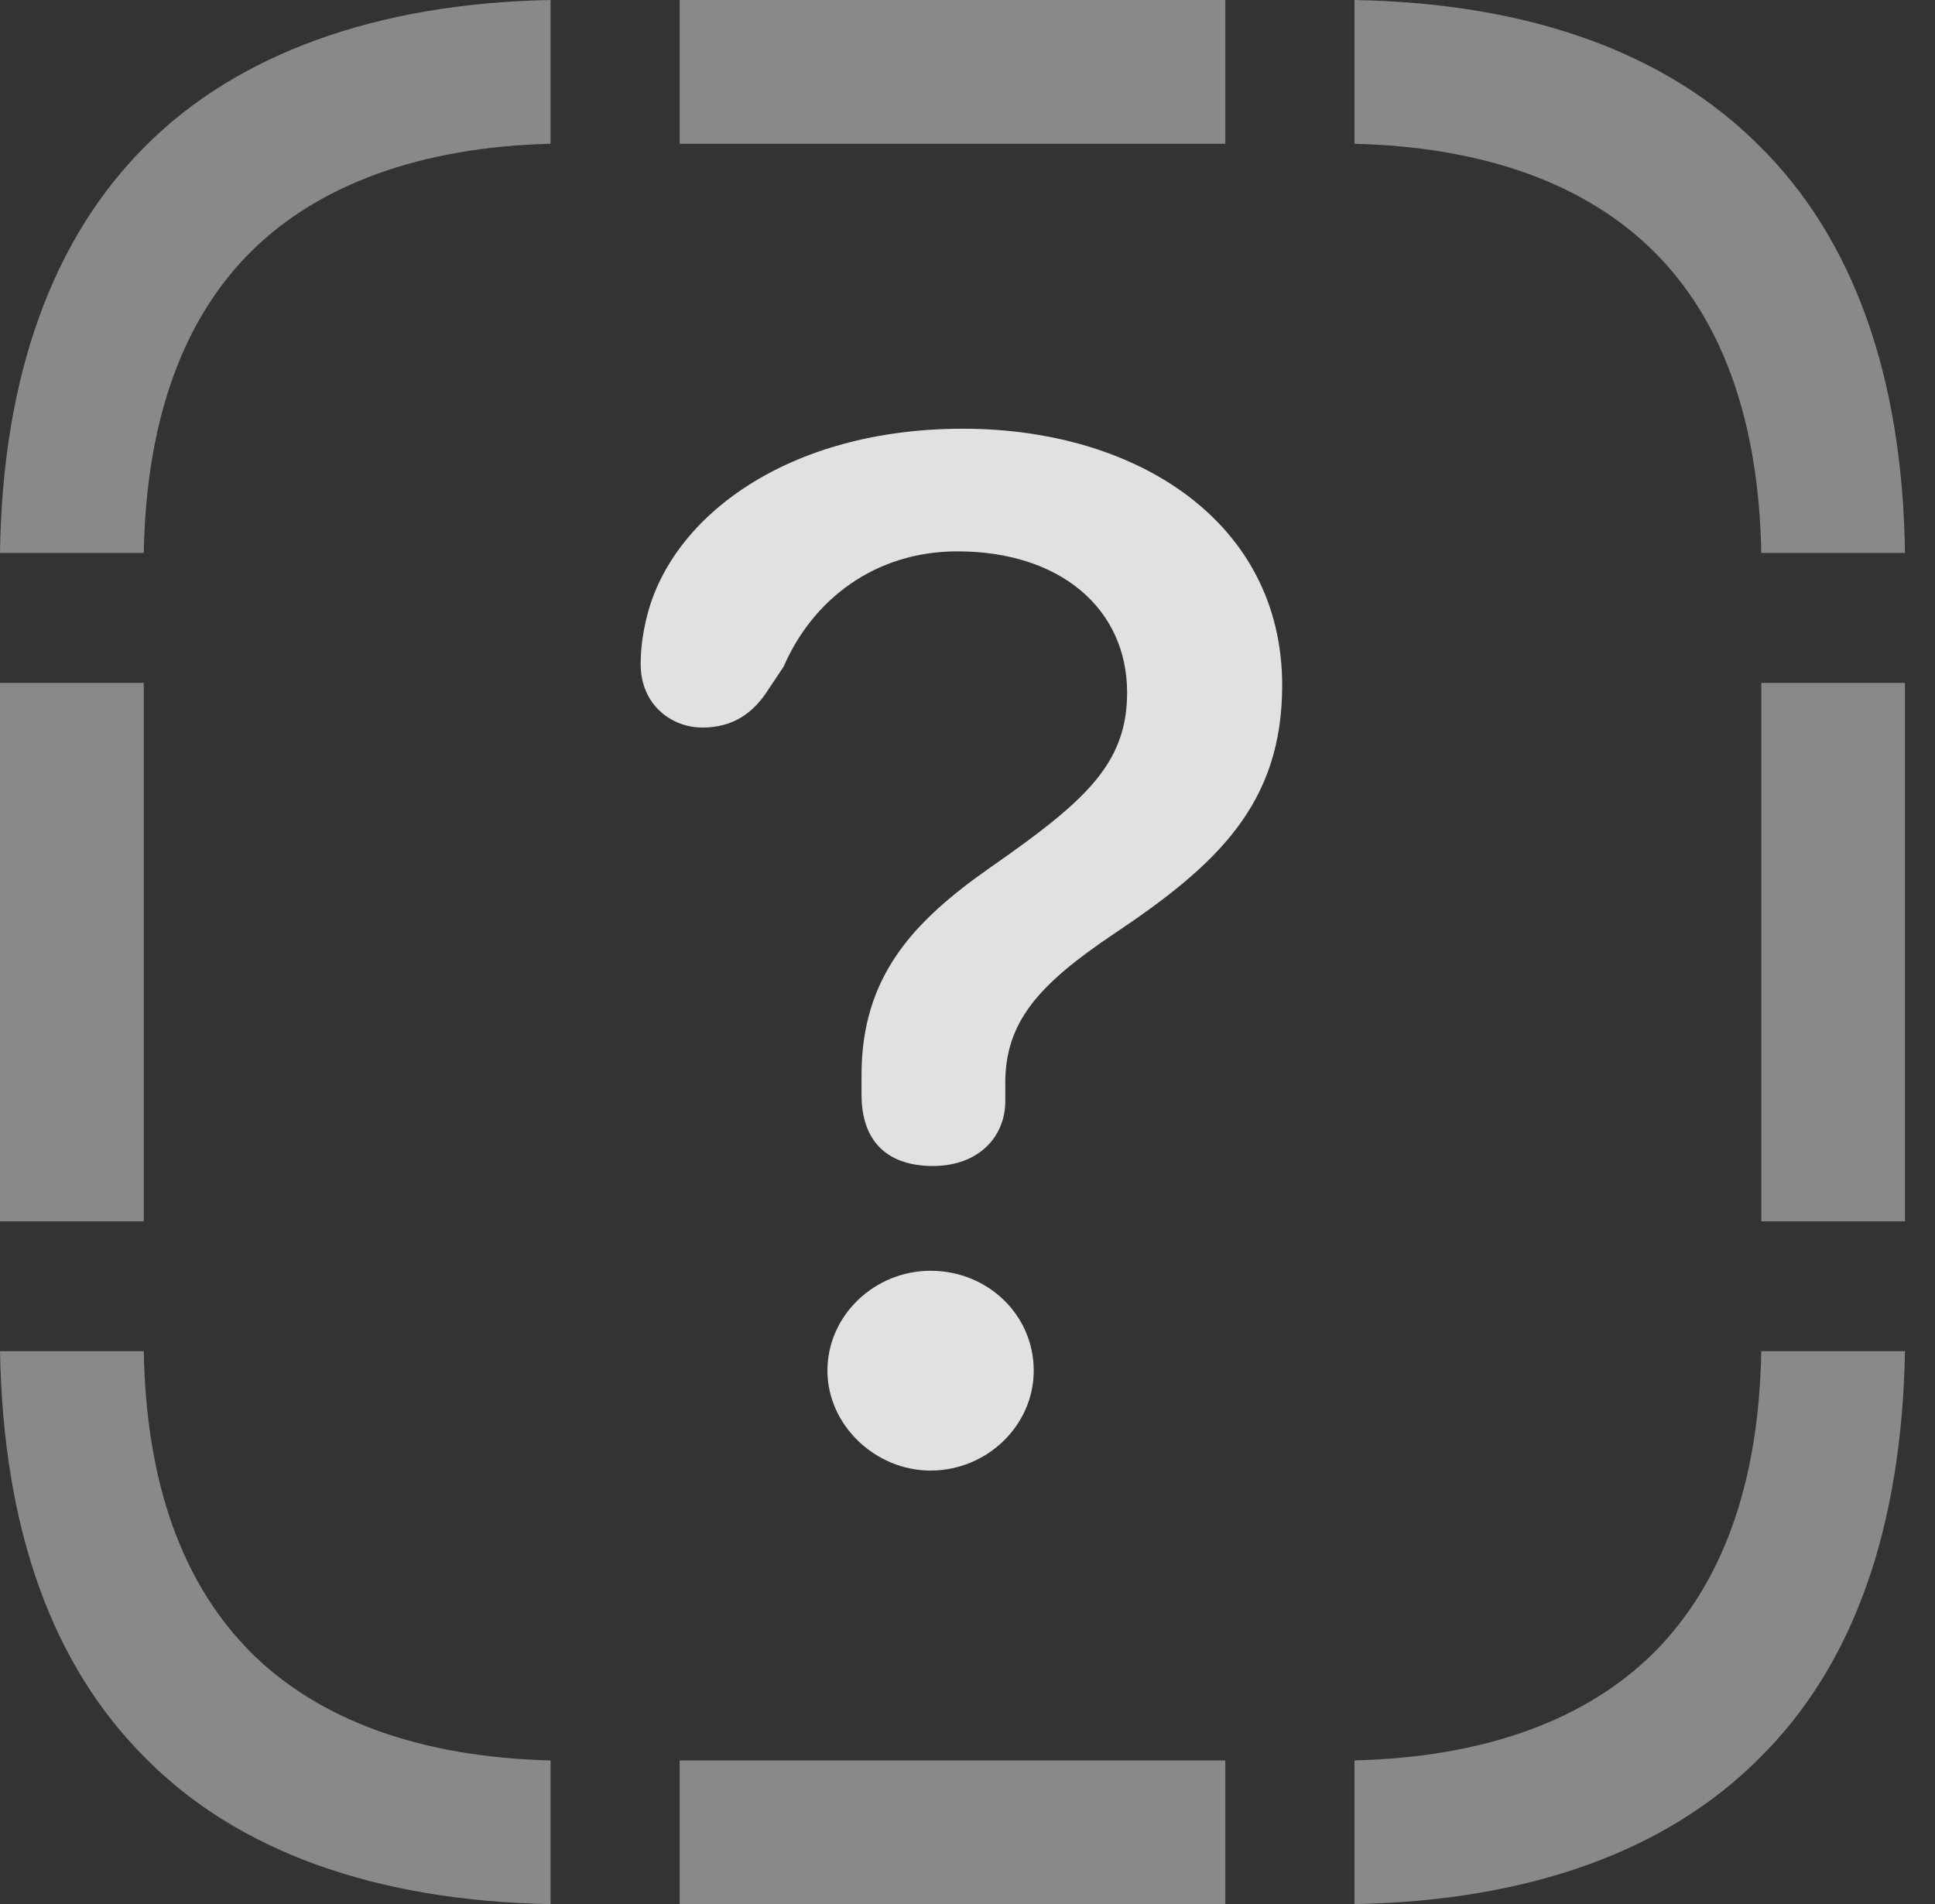 <?xml version="1.0" encoding="UTF-8"?>
<!--Generator: Apple Native CoreSVG 341-->
<!DOCTYPE svg
PUBLIC "-//W3C//DTD SVG 1.1//EN"
       "http://www.w3.org/Graphics/SVG/1.1/DTD/svg11.dtd">
<svg version="1.1" xmlns="http://www.w3.org/2000/svg" xmlns:xlink="http://www.w3.org/1999/xlink" viewBox="0 0 23.271 22.9">
 <rect x="0" y="0" width="23.271" height="22.9" fill="#333333" stroke="none"/>
 <g>
  <rect height="22.9" opacity="0" width="23.271" x="0" y="0"/>
  <path d="M0 6.65L1.729 6.65C1.758 5.059 2.197 3.838 3.027 3.018C3.828 2.227 5.049 1.768 6.621 1.729L6.621 0C4.502 0.039 2.842 0.664 1.758 1.748C0.635 2.861 0.029 4.521 0 6.65ZM14.736 1.729L14.736 0L8.174 0L8.174 1.729ZM21.182 6.65L22.91 6.65C22.881 4.521 22.285 2.861 21.152 1.748C20.049 0.645 18.418 0.039 16.289 0L16.289 1.729C17.861 1.768 19.072 2.217 19.883 3.018C20.713 3.838 21.152 5.059 21.182 6.65ZM21.182 14.688L22.91 14.688L22.91 8.213L21.182 8.213ZM16.289 22.9C18.418 22.861 20.059 22.246 21.152 21.152C22.285 20.039 22.871 18.389 22.91 16.25L21.182 16.25C21.152 17.852 20.713 19.053 19.883 19.883C19.072 20.684 17.861 21.133 16.289 21.172ZM14.736 22.9L14.736 21.172L8.174 21.172L8.174 22.9ZM6.621 22.9L6.621 21.172C5.049 21.133 3.838 20.684 3.027 19.883C2.197 19.053 1.758 17.852 1.729 16.25L0 16.25C0.039 18.389 0.625 20.029 1.758 21.152C2.852 22.256 4.502 22.861 6.621 22.9ZM0 14.688L1.729 14.688L1.729 8.213L0 8.213Z" fill="white" fill-opacity="0.425"/>
  <path d="M11.221 14.023C11.758 14.023 12.09 13.682 12.09 13.242C12.09 13.174 12.09 13.096 12.09 13.027C12.09 12.295 12.48 11.846 13.398 11.23C14.639 10.4 15.42 9.668 15.42 8.242C15.42 6.279 13.672 5.156 11.582 5.156C9.473 5.156 8.086 6.211 7.783 7.402C7.734 7.598 7.705 7.783 7.705 7.988C7.705 8.477 8.076 8.75 8.447 8.75C8.828 8.75 9.072 8.564 9.248 8.281L9.424 8.018C9.775 7.207 10.527 6.631 11.514 6.631C12.754 6.631 13.555 7.324 13.555 8.33C13.555 9.189 13.047 9.639 11.914 10.43C10.977 11.084 10.361 11.748 10.361 12.93C10.361 13.008 10.361 13.086 10.361 13.164C10.361 13.73 10.674 14.023 11.221 14.023ZM11.191 17.686C11.865 17.686 12.432 17.148 12.432 16.484C12.432 15.81 11.875 15.283 11.191 15.283C10.518 15.283 9.951 15.82 9.951 16.484C9.951 17.139 10.527 17.686 11.191 17.686Z" fill="white" fill-opacity="0.85"/>
 </g>
</svg>
